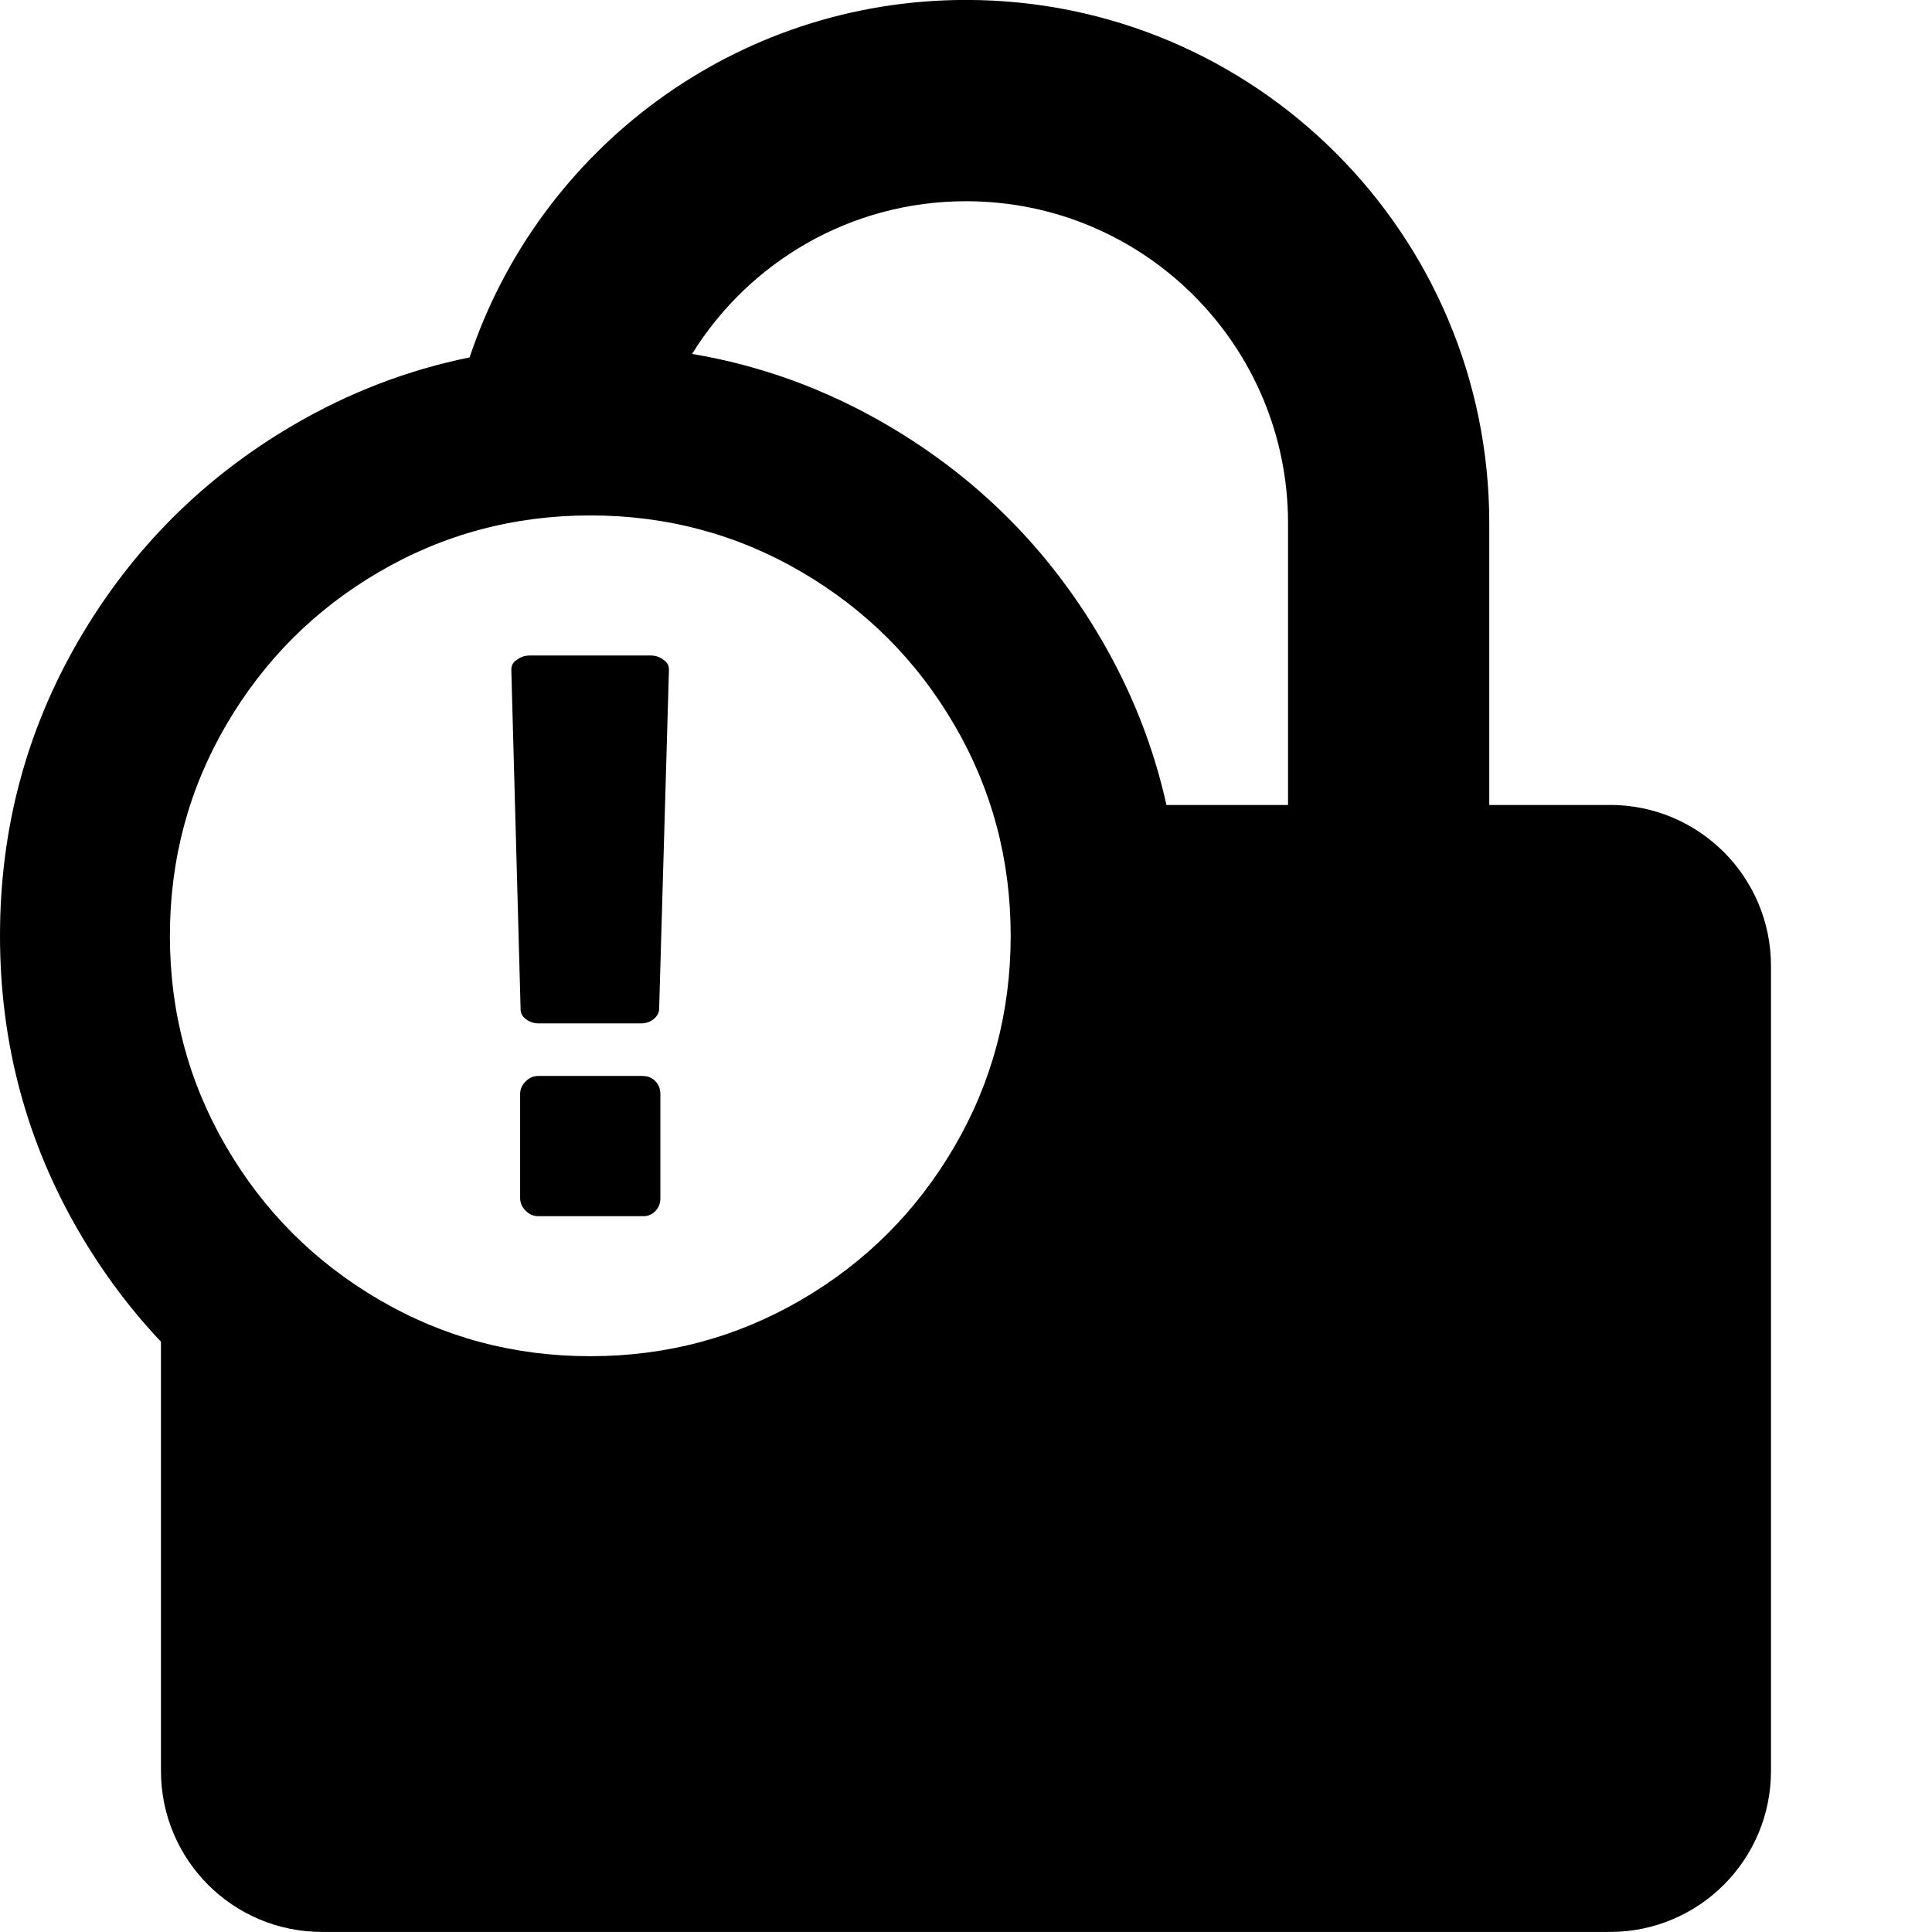 <!-- Generated by IcoMoon.io -->
<svg version="1.1" xmlns="http://www.w3.org/2000/svg" width="32" height="32" viewBox="0 0 32 32">
<title>untitled182</title>
<path d="M10.656 17.821h-1.741c-0.079 0-0.148 0.030-0.209 0.091s-0.091 0.13-0.091 0.209v1.723c0 0.079 0.030 0.148 0.091 0.209s0.13 0.091 0.209 0.091h1.741c0.079 0 0.145-0.029 0.2-0.086s0.082-0.128 0.082-0.213v0-1.723c0-0.085-0.027-0.156-0.082-0.213s-0.121-0.086-0.2-0.086zM10.991 10.93c-0.060-0.048-0.133-0.073-0.218-0.073h-1.995c-0.085 0-0.157 0.024-0.218 0.073-0.060 0.036-0.091 0.091-0.091 0.163l0.154 5.631c0 0.060 0.030 0.113 0.091 0.159s0.133 0.068 0.218 0.068h1.677c0.085 0 0.156-0.023 0.213-0.068s0.089-0.098 0.095-0.159l0.163-5.631c0-0.073-0.030-0.127-0.091-0.163zM26.667 13.333h-2v-4.667c0-4.787-3.88-8.667-8.667-8.667-3.827 0-7.074 2.48-8.222 5.921-1.021 0.207-1.991 0.579-2.909 1.114-1.498 0.874-2.684 2.060-3.558 3.558s-1.311 3.134-1.311 4.907c-0 1.774 0.437 3.409 1.311 4.907 0.39 0.668 0.842 1.274 1.355 1.817v7.109c0 1.473 1.193 2.667 2.667 2.667h21.333c1.473 0 2.667-1.193 2.667-2.667v-13.333c0-1.473-1.193-2.667-2.667-2.667zM15.806 18.995c-0.623 1.067-1.467 1.912-2.534 2.534s-2.232 0.934-3.495 0.934c-1.263 0-2.428-0.311-3.495-0.934s-1.912-1.467-2.534-2.534c-0.623-1.067-0.934-2.232-0.934-3.495s0.311-2.429 0.934-3.495 1.467-1.912 2.534-2.534 2.232-0.934 3.495-0.934c1.263 0 2.428 0.311 3.495 0.934s1.912 1.467 2.534 2.534c0.623 1.067 0.934 2.232 0.934 3.495s-0.311 2.429-0.934 3.495zM21.333 13.333h-2.013c-0.213-0.96-0.572-1.873-1.078-2.741-0.874-1.498-2.060-2.684-3.558-3.558-1.011-0.59-2.085-0.981-3.221-1.172 0.94-1.518 2.62-2.529 4.538-2.529 2.947 0 5.333 2.387 5.333 5.333v4.667z"></path>
</svg>
